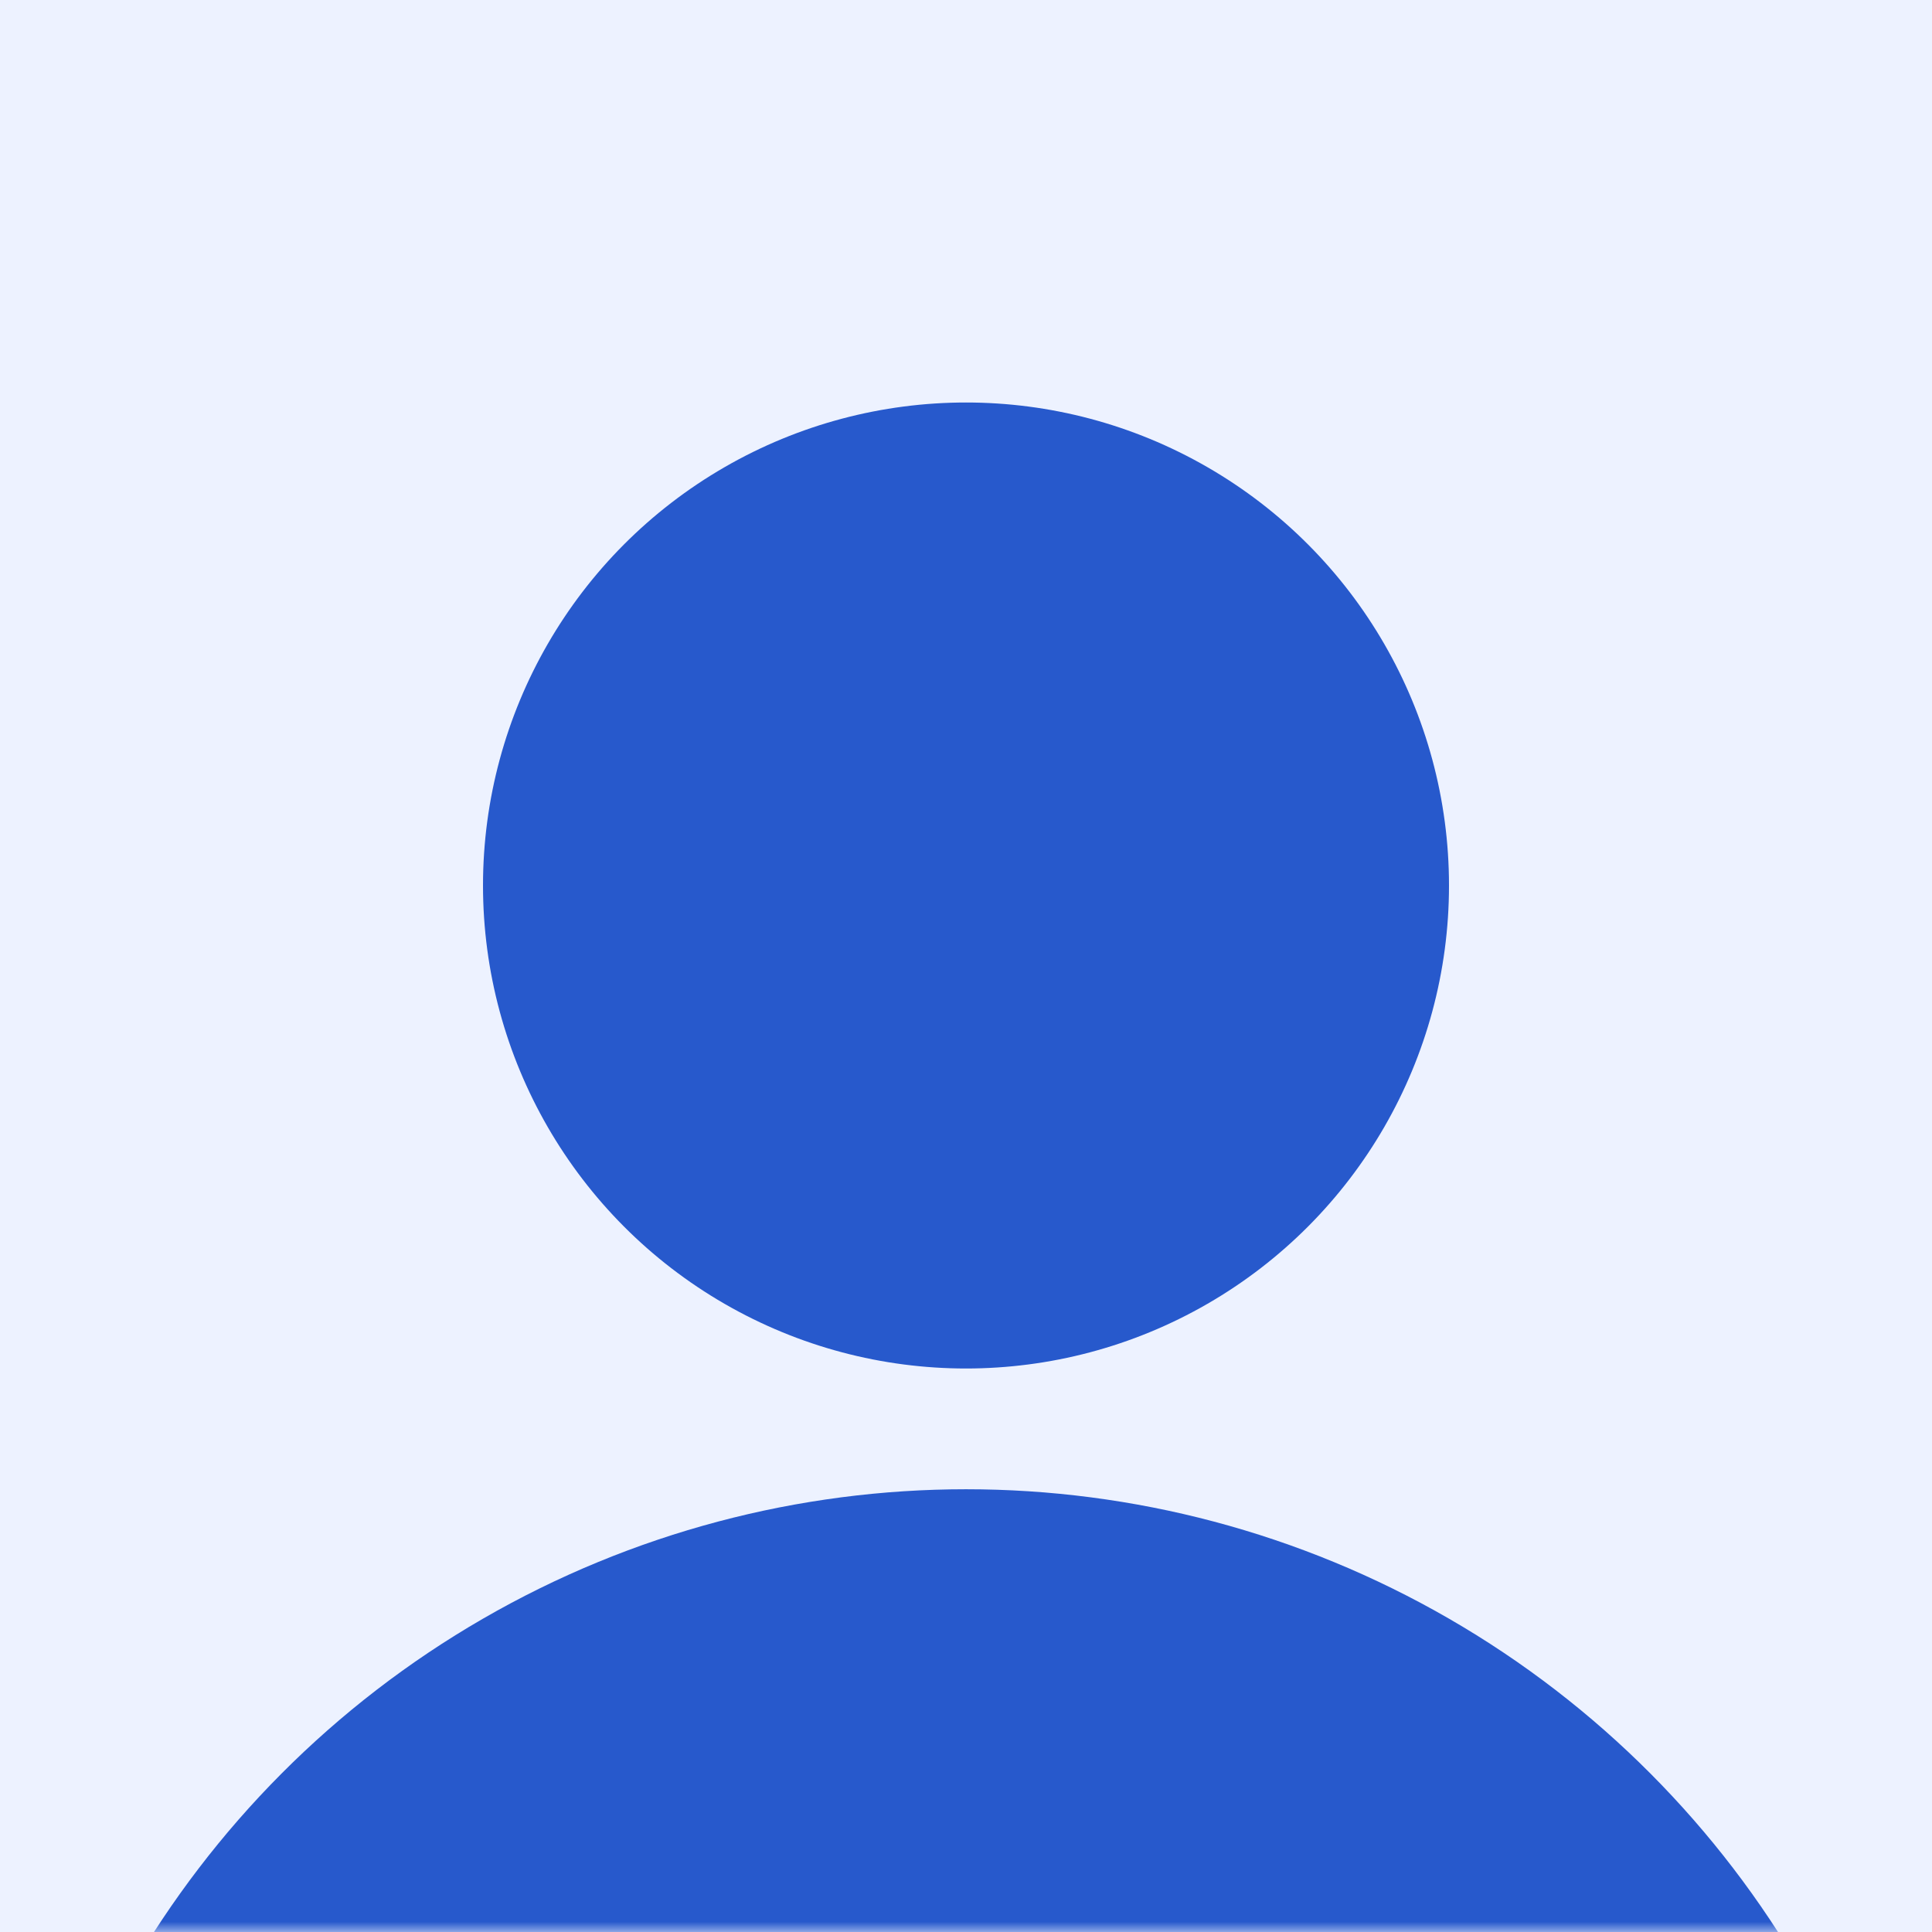 <svg width="96" height="96" viewBox="0 0 96 96" fill="none" xmlns="http://www.w3.org/2000/svg">
<rect x="0" y="0" width="96" height="96" fill="#333333" stroke="none"/>
<g clip-path="url(#clip0_29_193)">
<rect width="96" height="96" fill="#EDF2FF"/>
<mask id="mask0_29_193" style="mask-type:alpha" maskUnits="userSpaceOnUse" x="0" y="0" width="96" height="96">
<rect width="96" height="96" fill="#D9D9D9"/>
</mask>
<g mask="url(#mask0_29_193)">
<circle cx="48" cy="122" r="48" fill="#2759CC"/>
<circle cx="48" cy="44" r="24" fill="#2759CC"/>
</g>
</g>
<defs>
<clipPath id="clip0_29_193">
<rect width="96" height="96" fill="white"/>
</clipPath>
</defs>
</svg>
